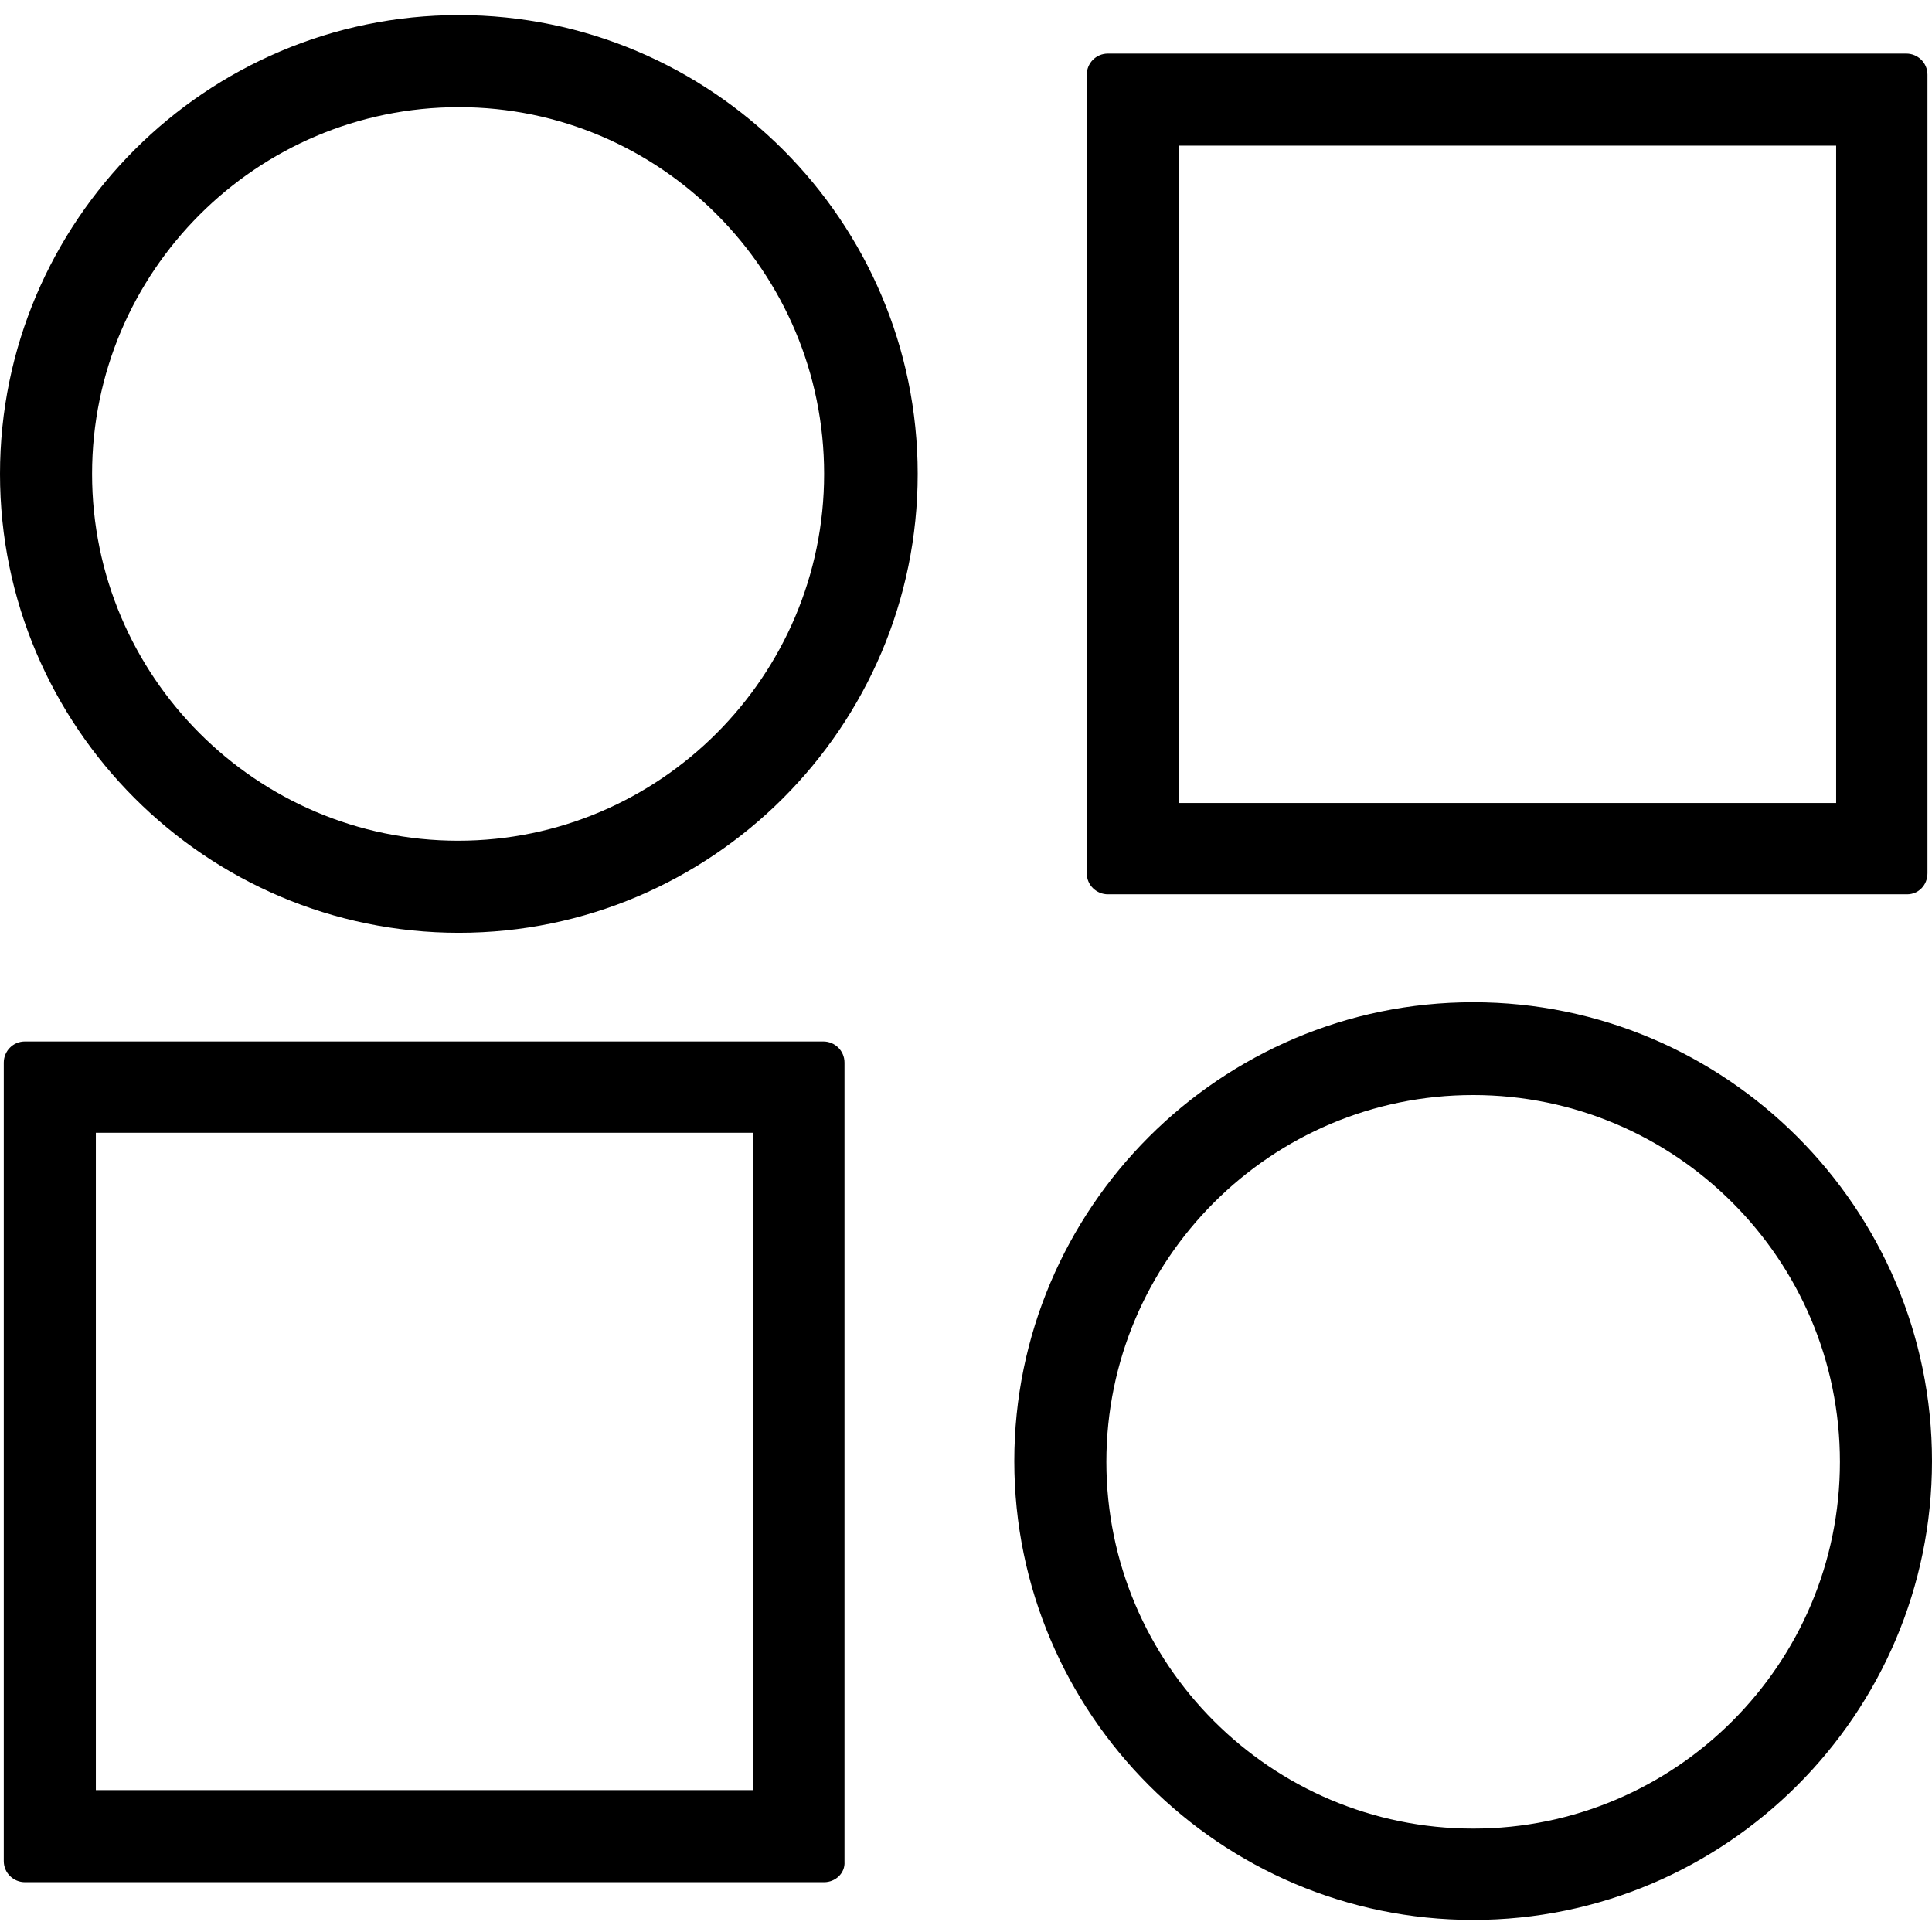 <?xml version="1.0" encoding="utf-8"?>
<!-- Generator: Adobe Illustrator 24.0.0, SVG Export Plug-In . SVG Version: 6.00 Build 0)  -->
<svg version="1.1" id="Layer_1" xmlns="http://www.w3.org/2000/svg" xmlns:xlink="http://www.w3.org/1999/xlink" x="0px" y="0px"
	 viewBox="0 0 256 256" style="enable-background:new 0 0 256 256;" xml:space="preserve">
<g>
	<g>
		<g>
			<g>
				<path d="M109.2,246.6H3.3V140.8h105.8V246.6z M9.9,240h92.7v-92.7H9.9V240z"/>
				<path d="M109.2,249.4H3.3c-1.5,0-2.8-1.2-2.8-2.8V140.8c0-1.5,1.2-2.8,2.8-2.8h105.8c1.5,0,2.8,1.2,2.8,2.8v105.9
					C112,248.2,110.7,249.4,109.2,249.4z M6.1,243.9h100.3V143.6H6.1V243.9z M102.6,242.8H9.9c-1.5,0-2.8-1.2-2.8-2.8v-92.7
					c0-1.5,1.2-2.8,2.8-2.8h92.7c1.5,0,2.8,1.2,2.8,2.8V240C105.4,241.6,104.1,242.8,102.6,242.8z M12.7,237.2h87.1v-87.1H12.7
					V237.2z"/>
			</g>
		</g>
		<g>
			<g>
				<path d="M195.2,251.1c-31.7,0-57.4-25.8-57.4-57.4s25.8-57.4,57.4-57.4s57.4,25.8,57.4,57.4S226.9,251.1,195.2,251.1z
					 M195.2,141.8c-28.6,0-51.9,23.3-51.9,51.9s23.3,51.9,51.9,51.9s51.9-23.3,51.9-51.9S223.8,141.8,195.2,141.8z"/>
				<path d="M195.2,254.4c-33.5,0-60.8-27.3-60.8-60.8s27.3-60.8,60.8-60.8s60.8,27.3,60.8,60.8S228.7,254.4,195.2,254.4z
					 M195.2,145.1c-26.8,0-48.6,21.8-48.6,48.6s21.8,48.6,48.6,48.6s48.6-21.8,48.6-48.6S222,145.1,195.2,145.1z"/>
			</g>
		</g>
	</g>
	<g>
		<g>
			<g>
				<path d="M146.8,115.7h105.8V9.9H146.8V115.7z M246.1,109.2h-92.7V16.5h92.7V109.2z"/>
				<path d="M252.7,118.5H146.8c-1.5,0-2.8-1.2-2.8-2.8V9.9c0-1.5,1.2-2.8,2.8-2.8h105.8c1.5,0,2.8,1.2,2.8,2.8v105.8
					C255.4,117.3,254.2,118.5,252.7,118.5z M149.6,113h100.3V12.7H149.6V113z M246.1,111.9h-92.7c-1.5,0-2.8-1.2-2.8-2.8V16.5
					c0-1.5,1.2-2.8,2.8-2.8h92.7c1.5,0,2.8,1.2,2.8,2.8v92.7C248.9,110.7,247.6,111.9,246.1,111.9z M156.2,106.4h87.1V19.3h-87.1
					V106.4z"/>
			</g>
		</g>
		<g>
			<g>
				<path d="M60.8,120.2c31.7,0,57.4-25.8,57.4-57.4S92.4,5.3,60.8,5.3S3.3,31.1,3.3,62.8S29.1,120.2,60.8,120.2z M60.8,10.9
					c28.6,0,51.9,23.3,51.9,51.9s-23.3,51.9-51.9,51.9S8.9,91.4,8.9,62.8S32.2,10.9,60.8,10.9z"/>
				<path d="M60.8,123.6C27.3,123.6,0,96.3,0,62.8S27.3,2,60.8,2s60.8,27.3,60.8,60.8S94.3,123.6,60.8,123.6z M60.8,14.2
					C34,14.2,12.2,36,12.2,62.8s21.8,48.6,48.5,48.6s48.5-21.8,48.5-48.6S87.5,14.2,60.8,14.2z"/>
			</g>
		</g>
	</g>
</g>
</svg>

